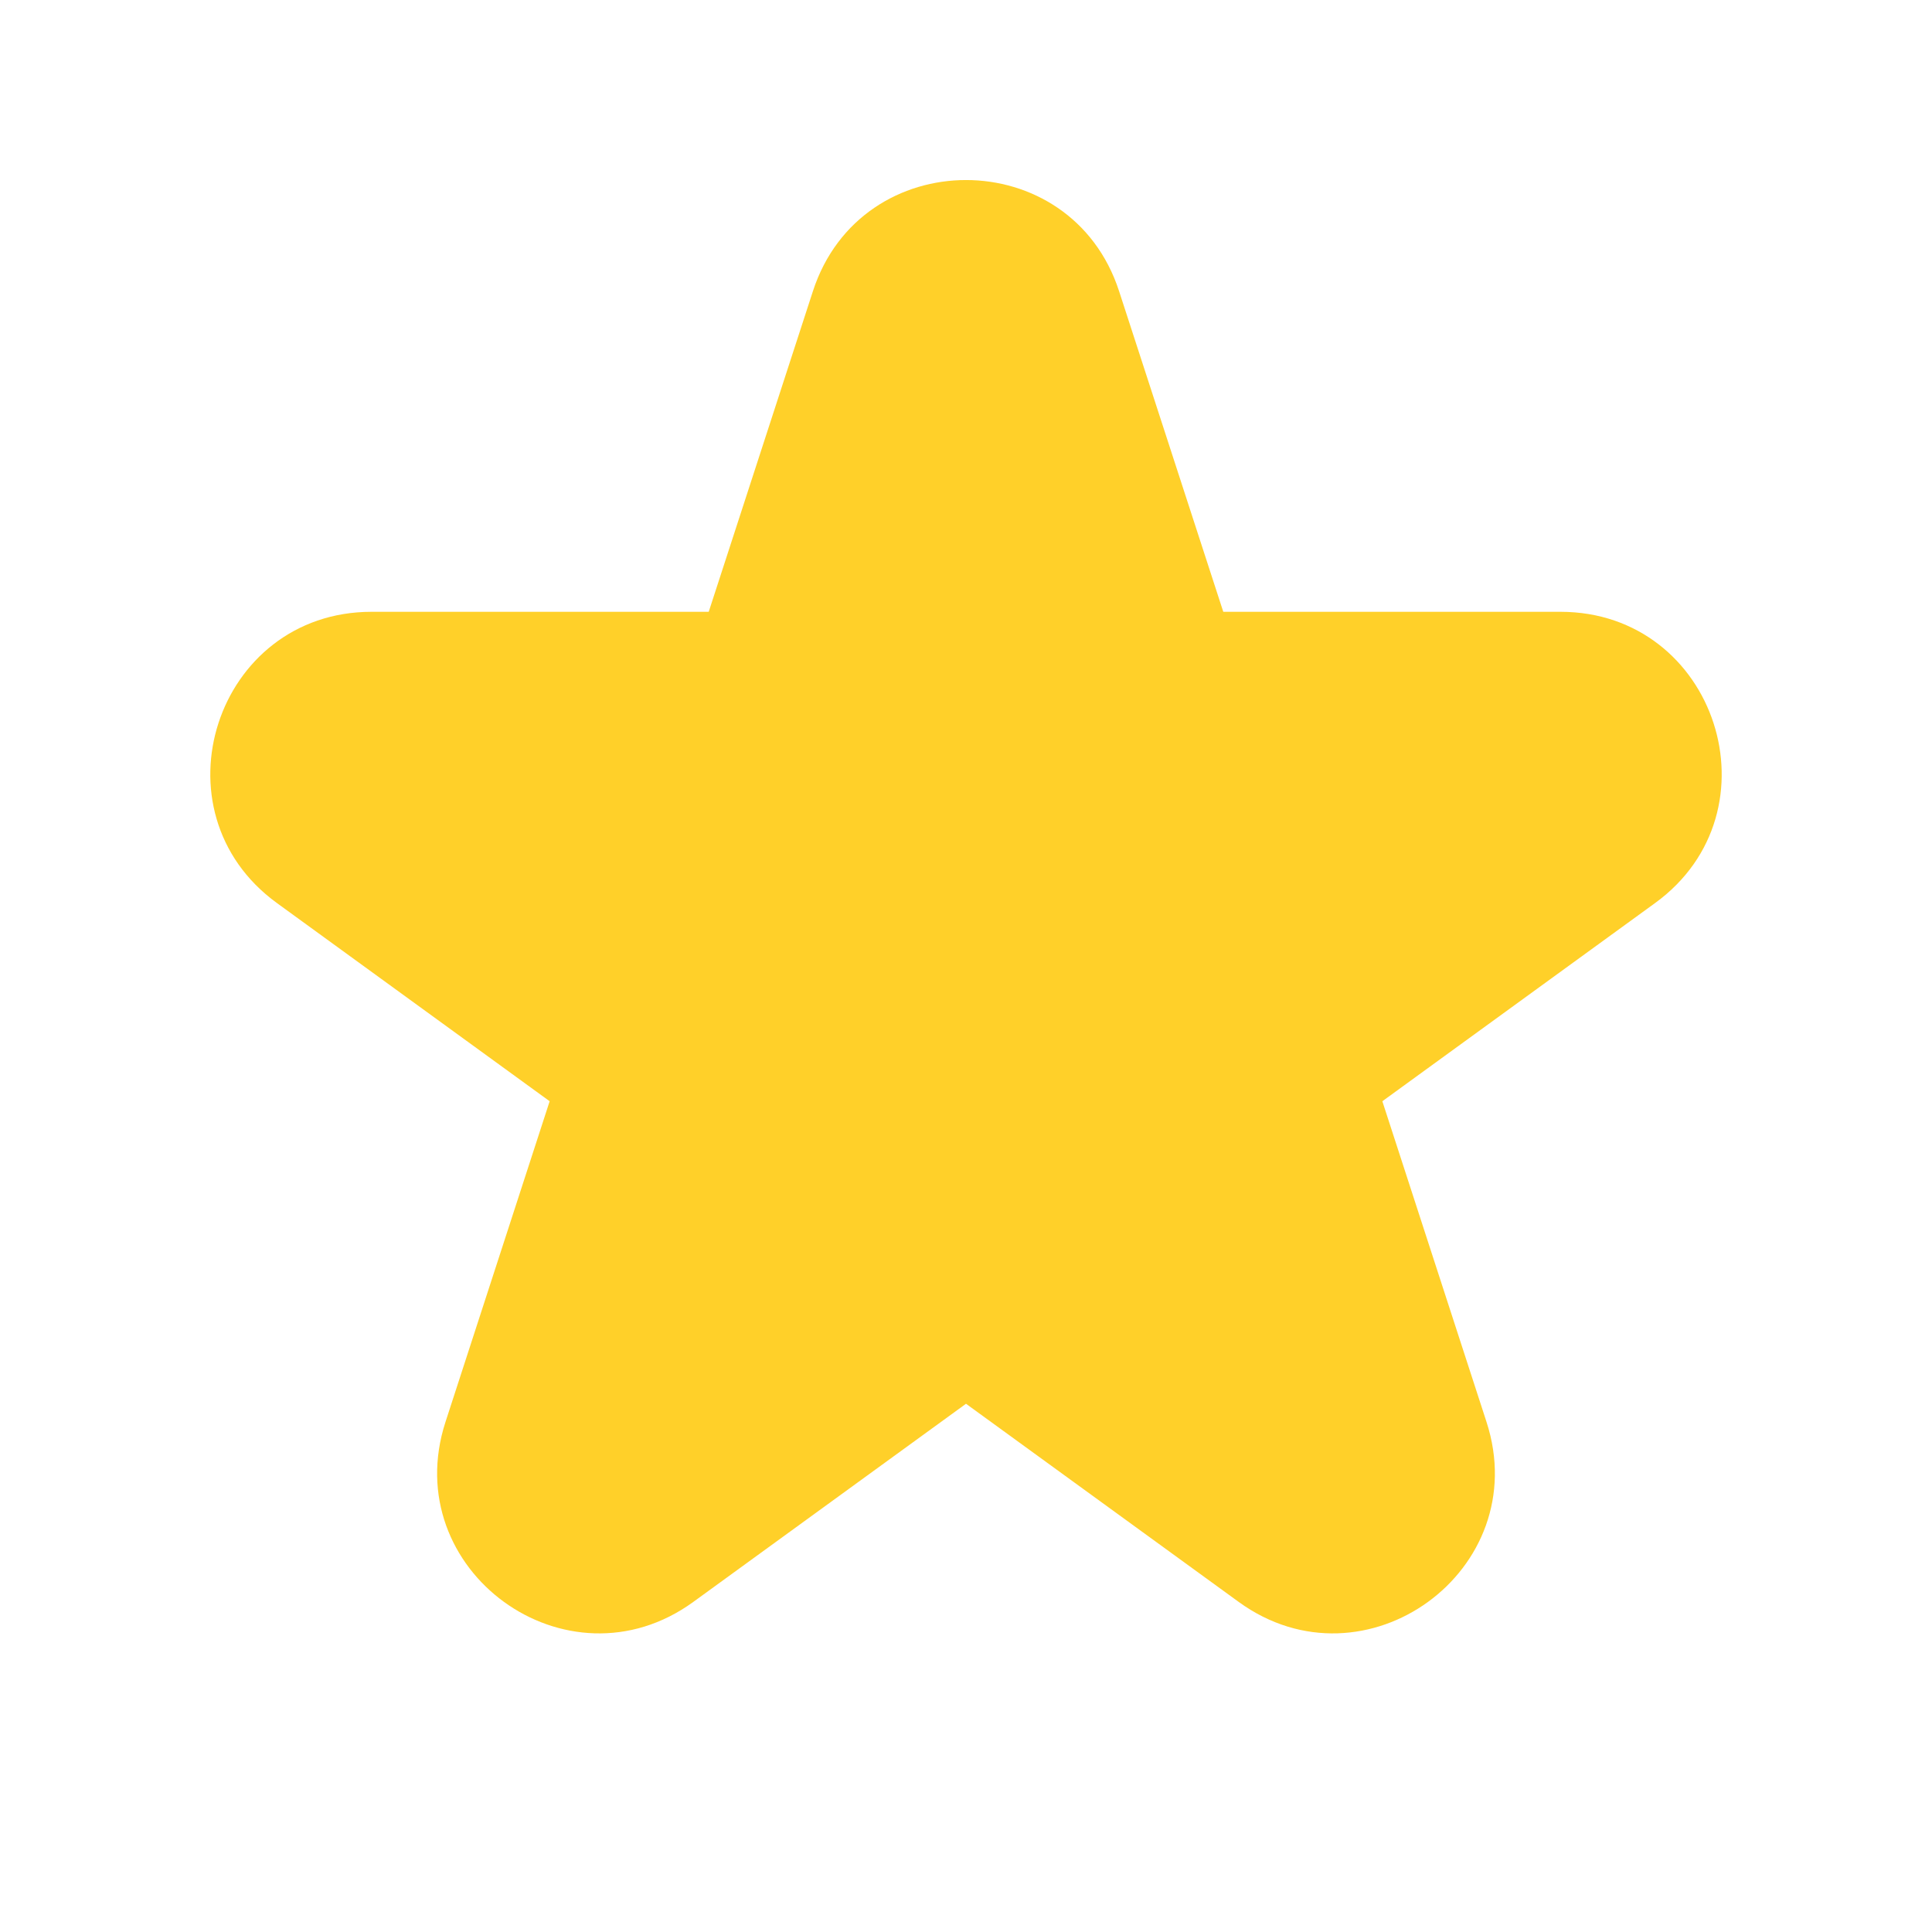 <svg xmlns="http://www.w3.org/2000/svg" width="12" height="12" viewBox="0 0 12 12" fill="none">
  <path fill-rule="evenodd" clip-rule="evenodd" d="M6.951 1.809C6.652 0.888 5.348 0.888 5.049 1.809L4.402 3.8H2.308C1.339 3.8 0.937 5.04 1.72 5.609L3.414 6.84L2.767 8.832C2.468 9.753 3.522 10.519 4.306 9.95L6 8.719L7.694 9.95C8.478 10.519 9.532 9.753 9.233 8.832L8.586 6.84L10.28 5.609C11.063 5.04 10.661 3.8 9.692 3.8L7.598 3.8L6.951 1.809Z" fill="#FFD029"/>
</svg>
